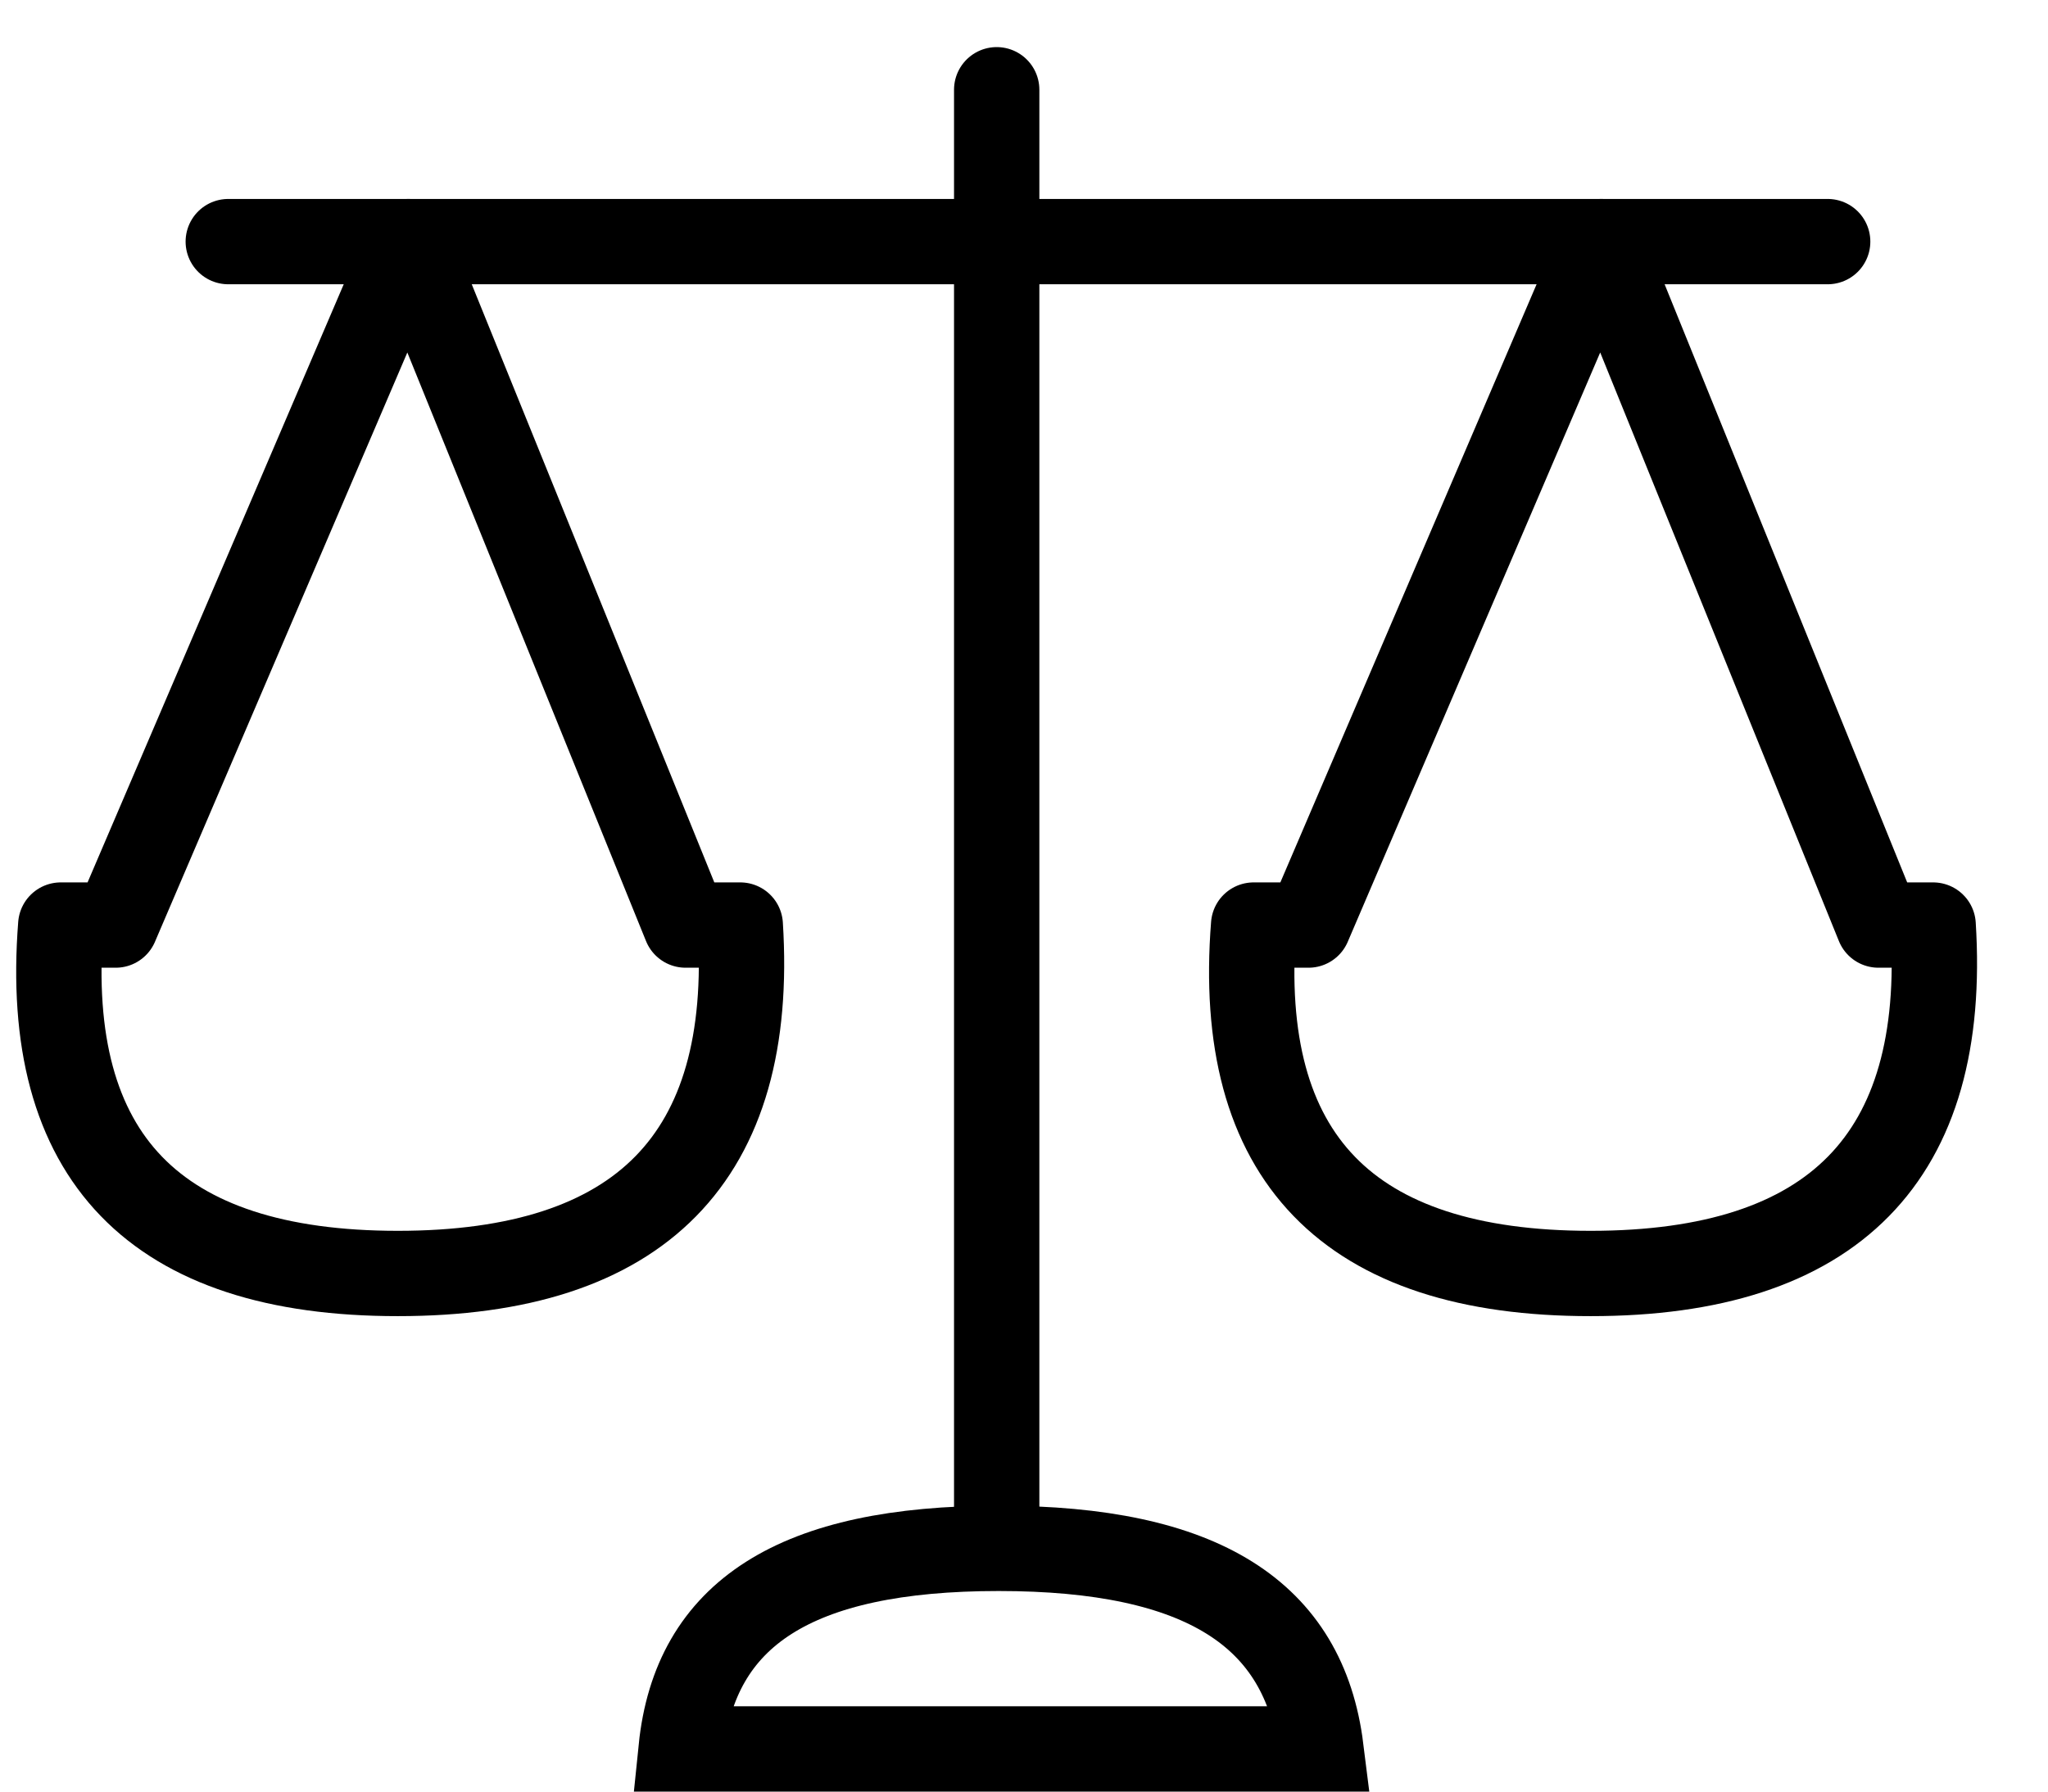 <?xml version="1.0" encoding="UTF-8"?>
<svg width="24px" height="21px" viewBox="0 0 24 21" version="1.1" xmlns="http://www.w3.org/2000/svg" xmlns:xlink="http://www.w3.org/1999/xlink">
    <!-- Generator: Sketch 52.6 (67491) - http://www.bohemiancoding.com/sketch -->
    <title>Group</title>
    <desc>Created with Sketch.</desc>
    <g id="Final-design" stroke="none" stroke-width="1" fill="none" fill-rule="evenodd">
        <g id="menu-screen-copy-3" transform="translate(-35, -682)" stroke="#000000">
            <g id="Group" transform="translate(35, 683)">
                <path d="M11.68,0.052 L11.68,17.12" id="Line-5" stroke-linecap="round"></path>
                <path d="M2.675,1.832 L21.418,1.832" id="Line-6" stroke-linecap="round"></path>
                <path d="M8.034,9.843 L8.675,9.843 C8.847,12.565 7.509,13.927 4.662,13.927 C1.816,13.927 0.499,12.565 0.712,9.843 L1.356,9.843 L4.786,1.832 L8.034,9.843 Z" id="Combined-Shape" stroke-linejoin="round"></path>
                <path d="M22.013,9.843 L22.654,9.843 C22.825,12.565 21.488,13.927 18.641,13.927 C15.794,13.927 14.477,12.565 14.691,9.843 L15.334,9.843 L18.765,1.832 L22.013,9.843 Z" id="Combined-Shape" stroke-linejoin="round"></path>
                <path d="M7.982,19.5 L15.48,19.5 C15.282,17.913 14.084,17.149 11.703,17.149 C9.321,17.149 8.144,17.912 7.982,19.5 Z" id="Triangle-Copy"></path>
            </g>
        </g>
    </g>
</svg>